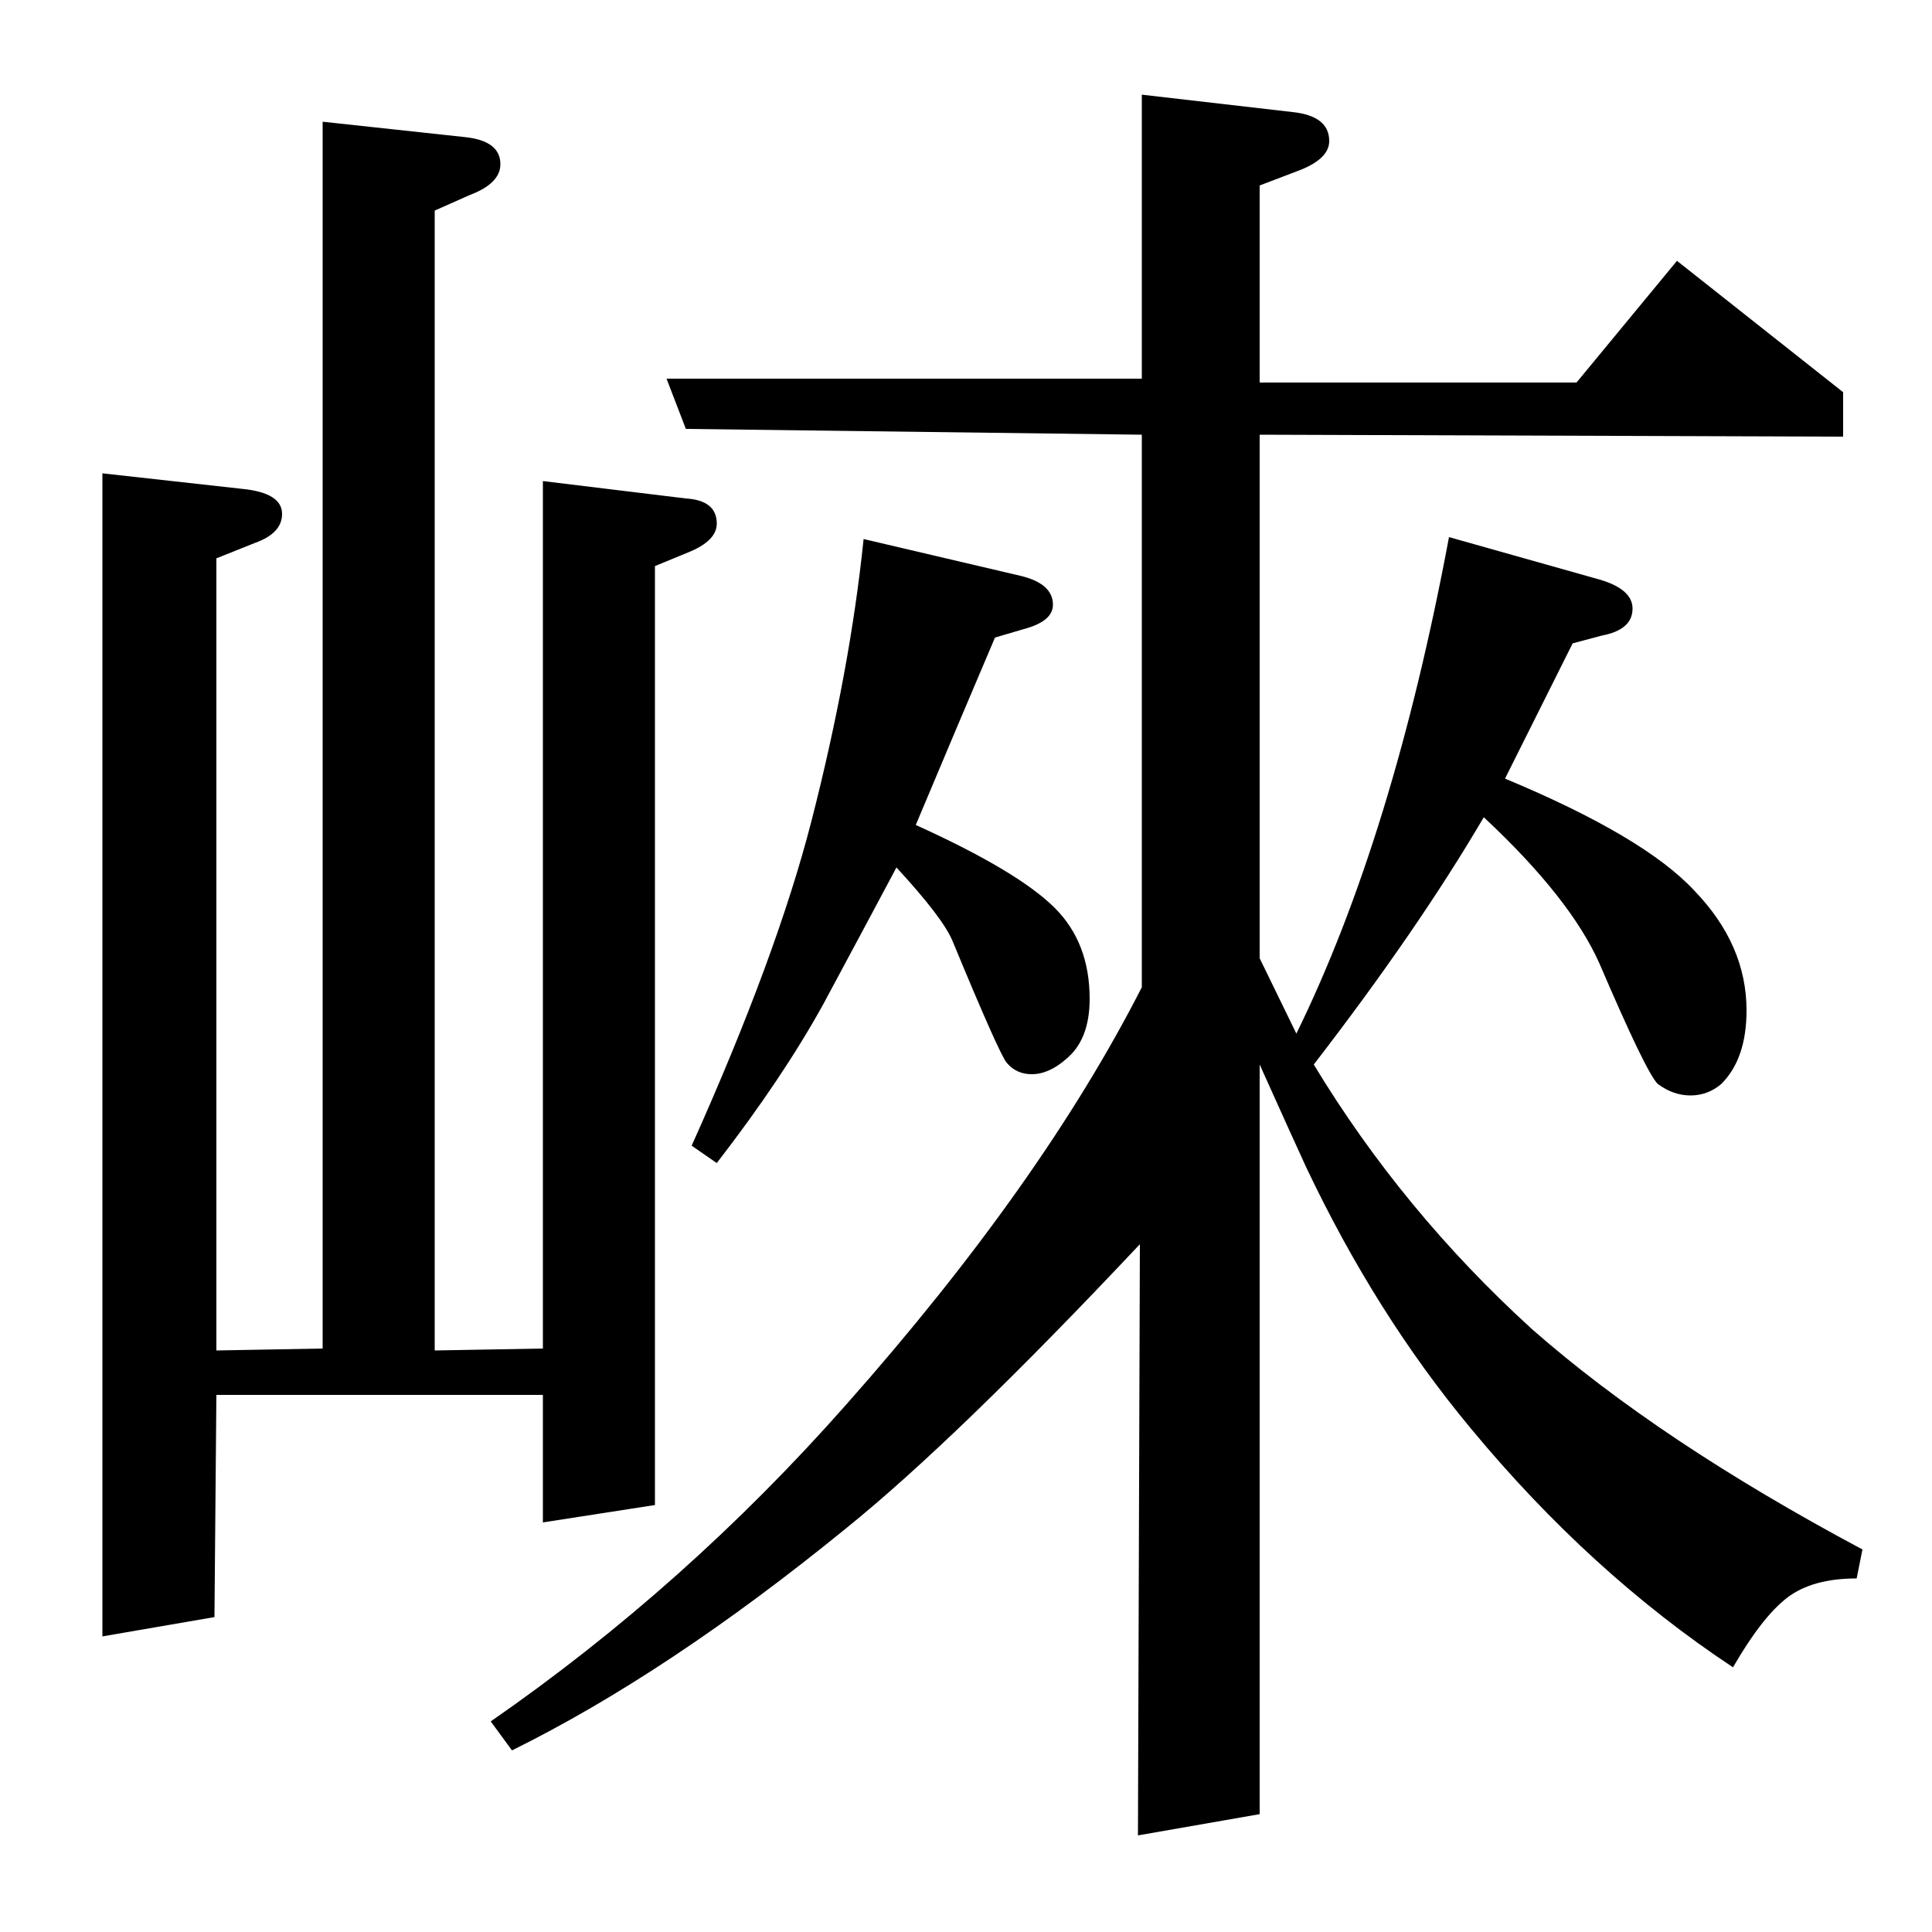 <?xml version="1.0" standalone="no"?>
<!DOCTYPE svg PUBLIC "-//W3C//DTD SVG 1.1//EN" "http://www.w3.org/Graphics/SVG/1.1/DTD/svg11.dtd" >
<svg xmlns="http://www.w3.org/2000/svg" xmlns:xlink="http://www.w3.org/1999/xlink" version="1.1" viewBox="0 -120 1000 1000">
  <g transform="matrix(1 0 0 -1 0 880)">
   <path fill="currentColor"
d="M53 153v602l72 -8q21 -2 21 -13q0 -10 -14 -15l-20 -8v-410l55 1v635l74 -8q18 -2 18 -14q0 -10 -16 -16l-18 -8v-590l56 1v449l74 -9q16 -1 16 -13q0 -9 -15 -15l-17 -7v-486l-58 -9v66h-169l-1 -115zM254 109q101 70 184 164q101 114 153 216v286l-236 3l-10 26h246
v147l78 -9q19 -2 19 -15q0 -9 -15 -15l-21 -8v-102h164l52 63l86 -68v-23l-302 1v-271l19 -39q50 102 79 257l78 -22q17 -5 17 -15q0 -11 -16 -14l-15 -4l-35 -70q72 -30 98 -58q27 -28 27 -62q0 -25 -13 -38q-7 -6 -16 -6t-17 6q-6 6 -30 62q-15 34 -60 76
q-34 -58 -88 -128q46 -76 113 -137q66 -58 171 -114l-3 -15q-23 0 -36 -10t-28 -36q-74 49 -136 124q-49 59 -85 135q-6 13 -24 53v-388l-63 -11l1 306q-95 -101 -152 -147q-92 -75 -173 -115zM358 407q44 98 62 168q20 78 27 146l81 -19q17 -4 17 -15q0 -8 -13 -12l-17 -5
q-20 -47 -41 -97q53 -24 72 -43q18 -18 18 -47q0 -21 -12 -31q-9 -8 -18 -8q-8 0 -13 6q-4 5 -28 63q-5 12 -29 38q-9 -17 -38 -71q-21 -38 -55 -82z" />
  </g>

</svg>
